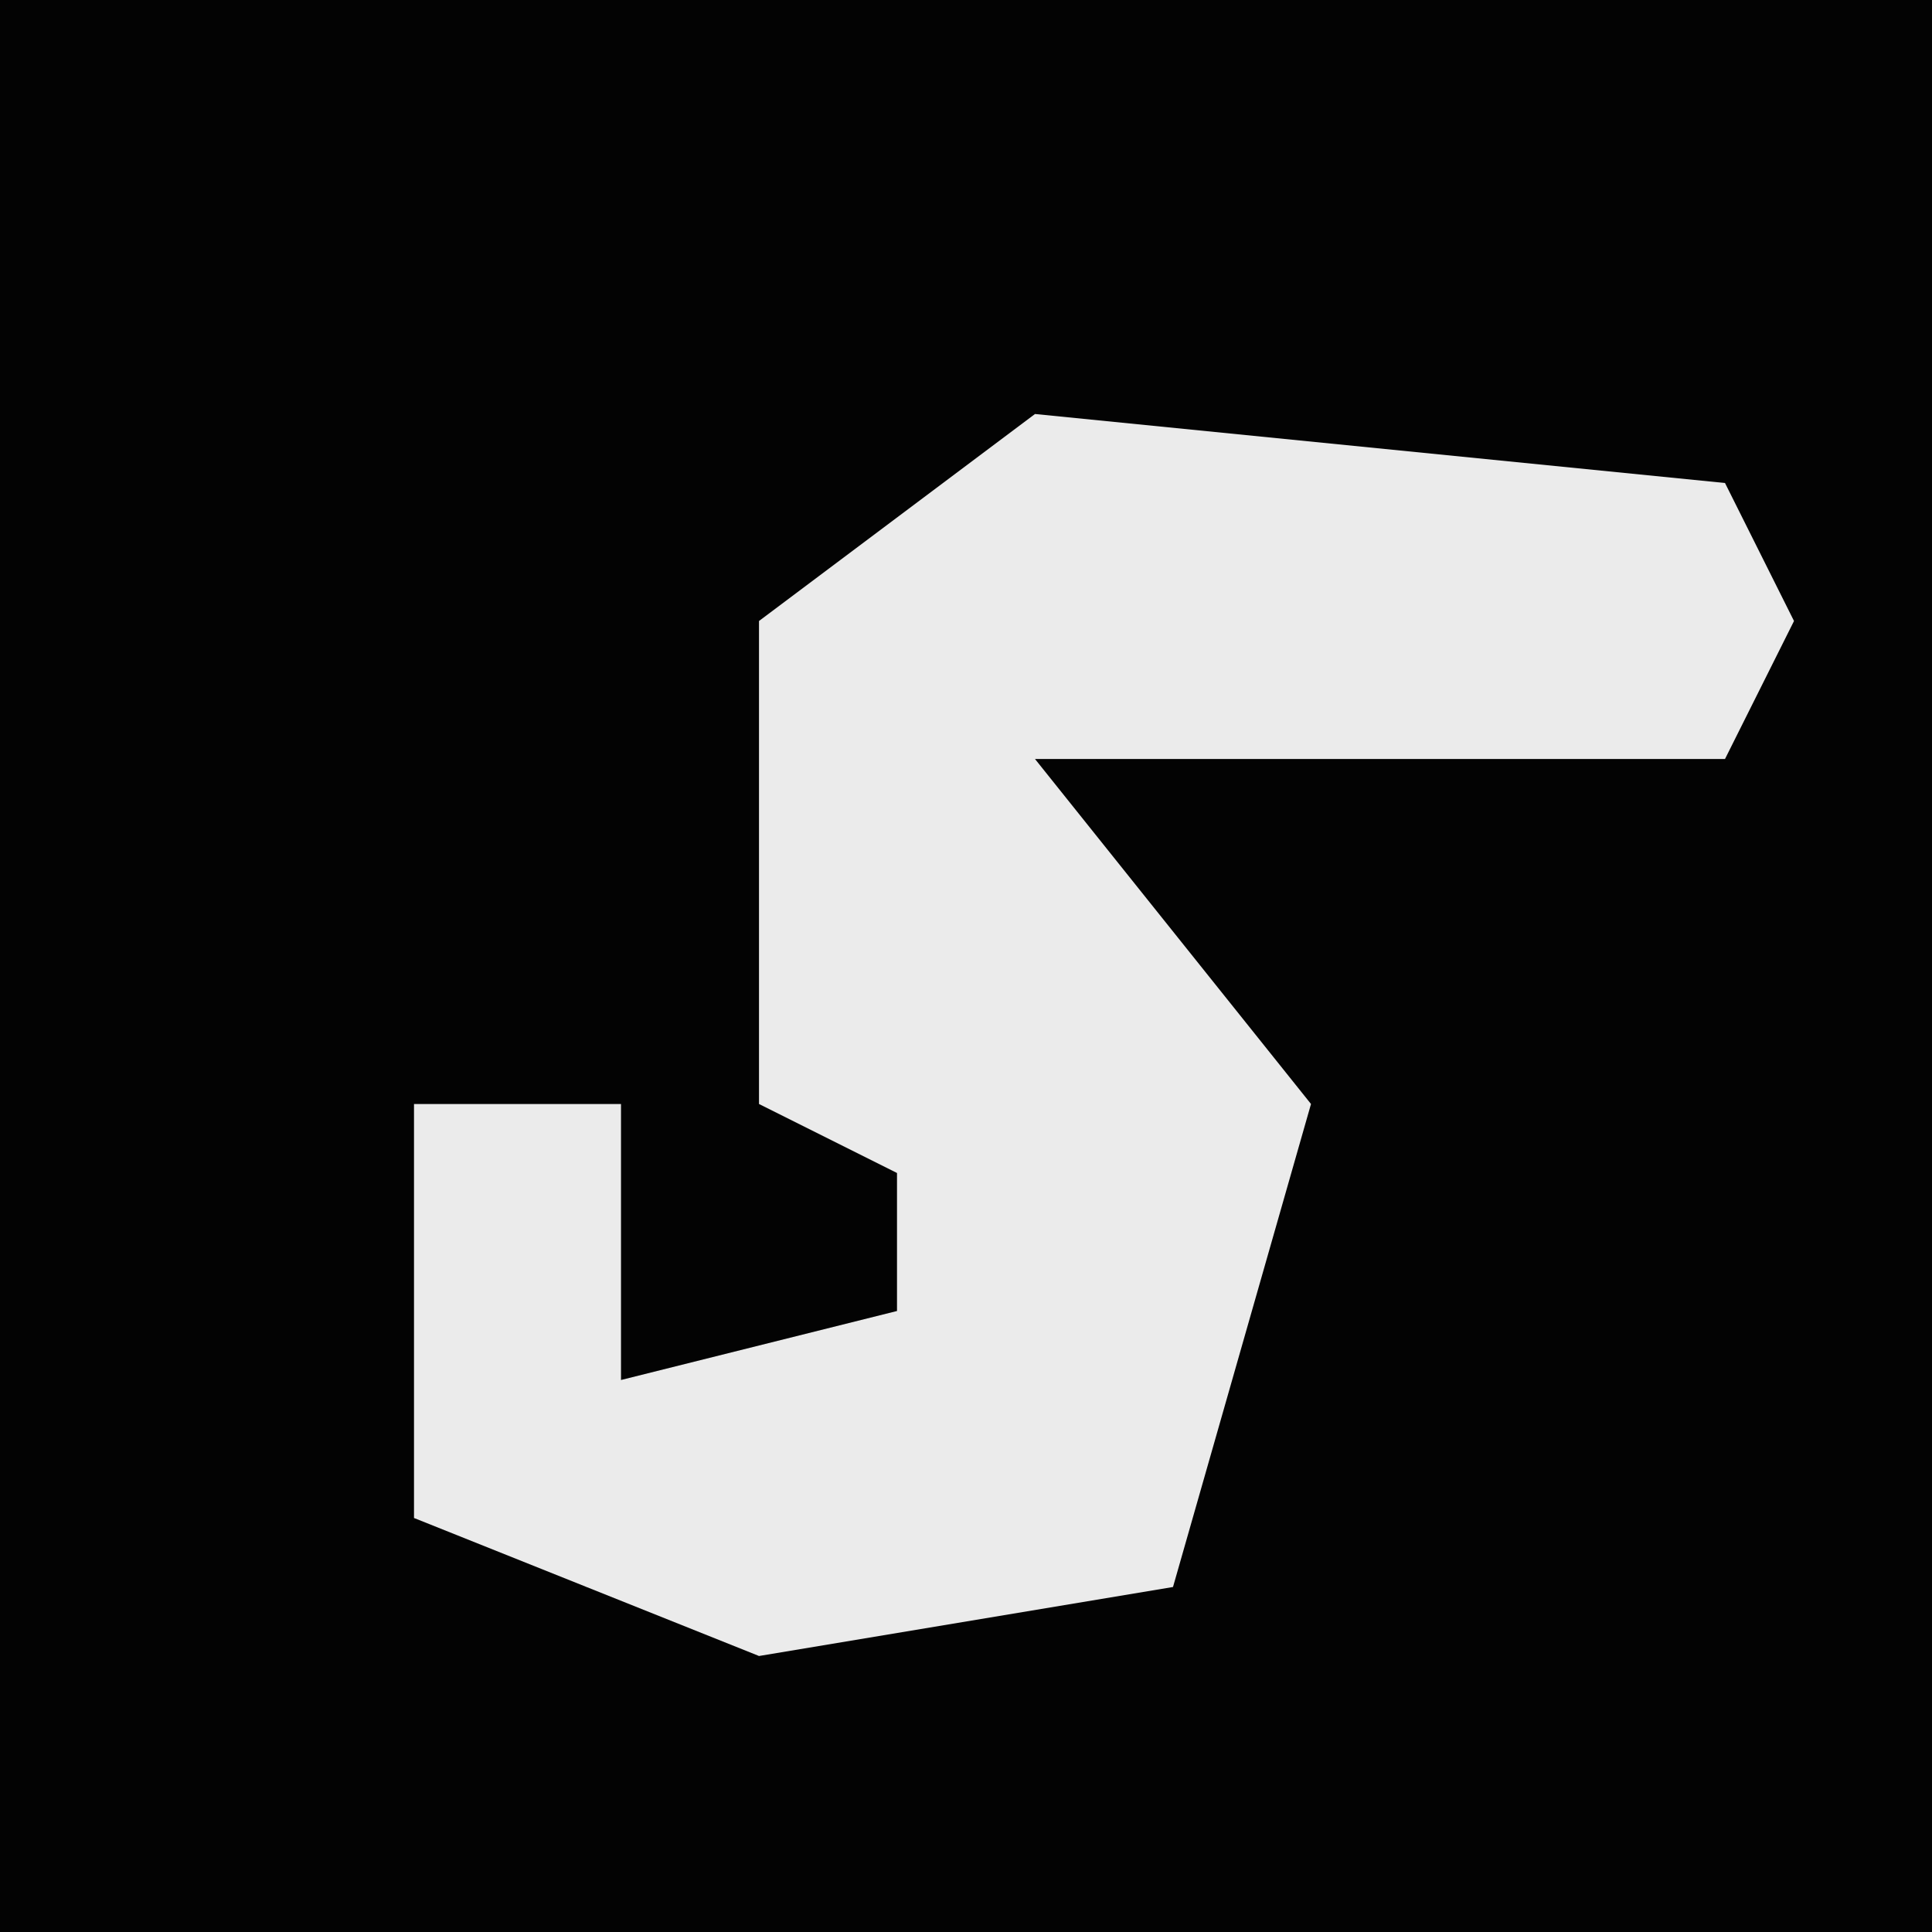 <?xml version="1.0" encoding="UTF-8"?>
<svg version="1.1" xmlns="http://www.w3.org/2000/svg" width="28" height="28">
<path d="M0,0 L28,0 L28,28 L0,28 Z " fill="#030303" transform="translate(0,0)"/>
<path d="M0,0 L10,1 L11,3 L10,5 L0,5 L4,10 L2,17 L-4,18 L-9,16 L-9,10 L-6,10 L-6,14 L-2,13 L-2,11 L-4,10 L-4,3 Z " fill="#EBEBEB" transform="translate(15,6)"/>
</svg>
